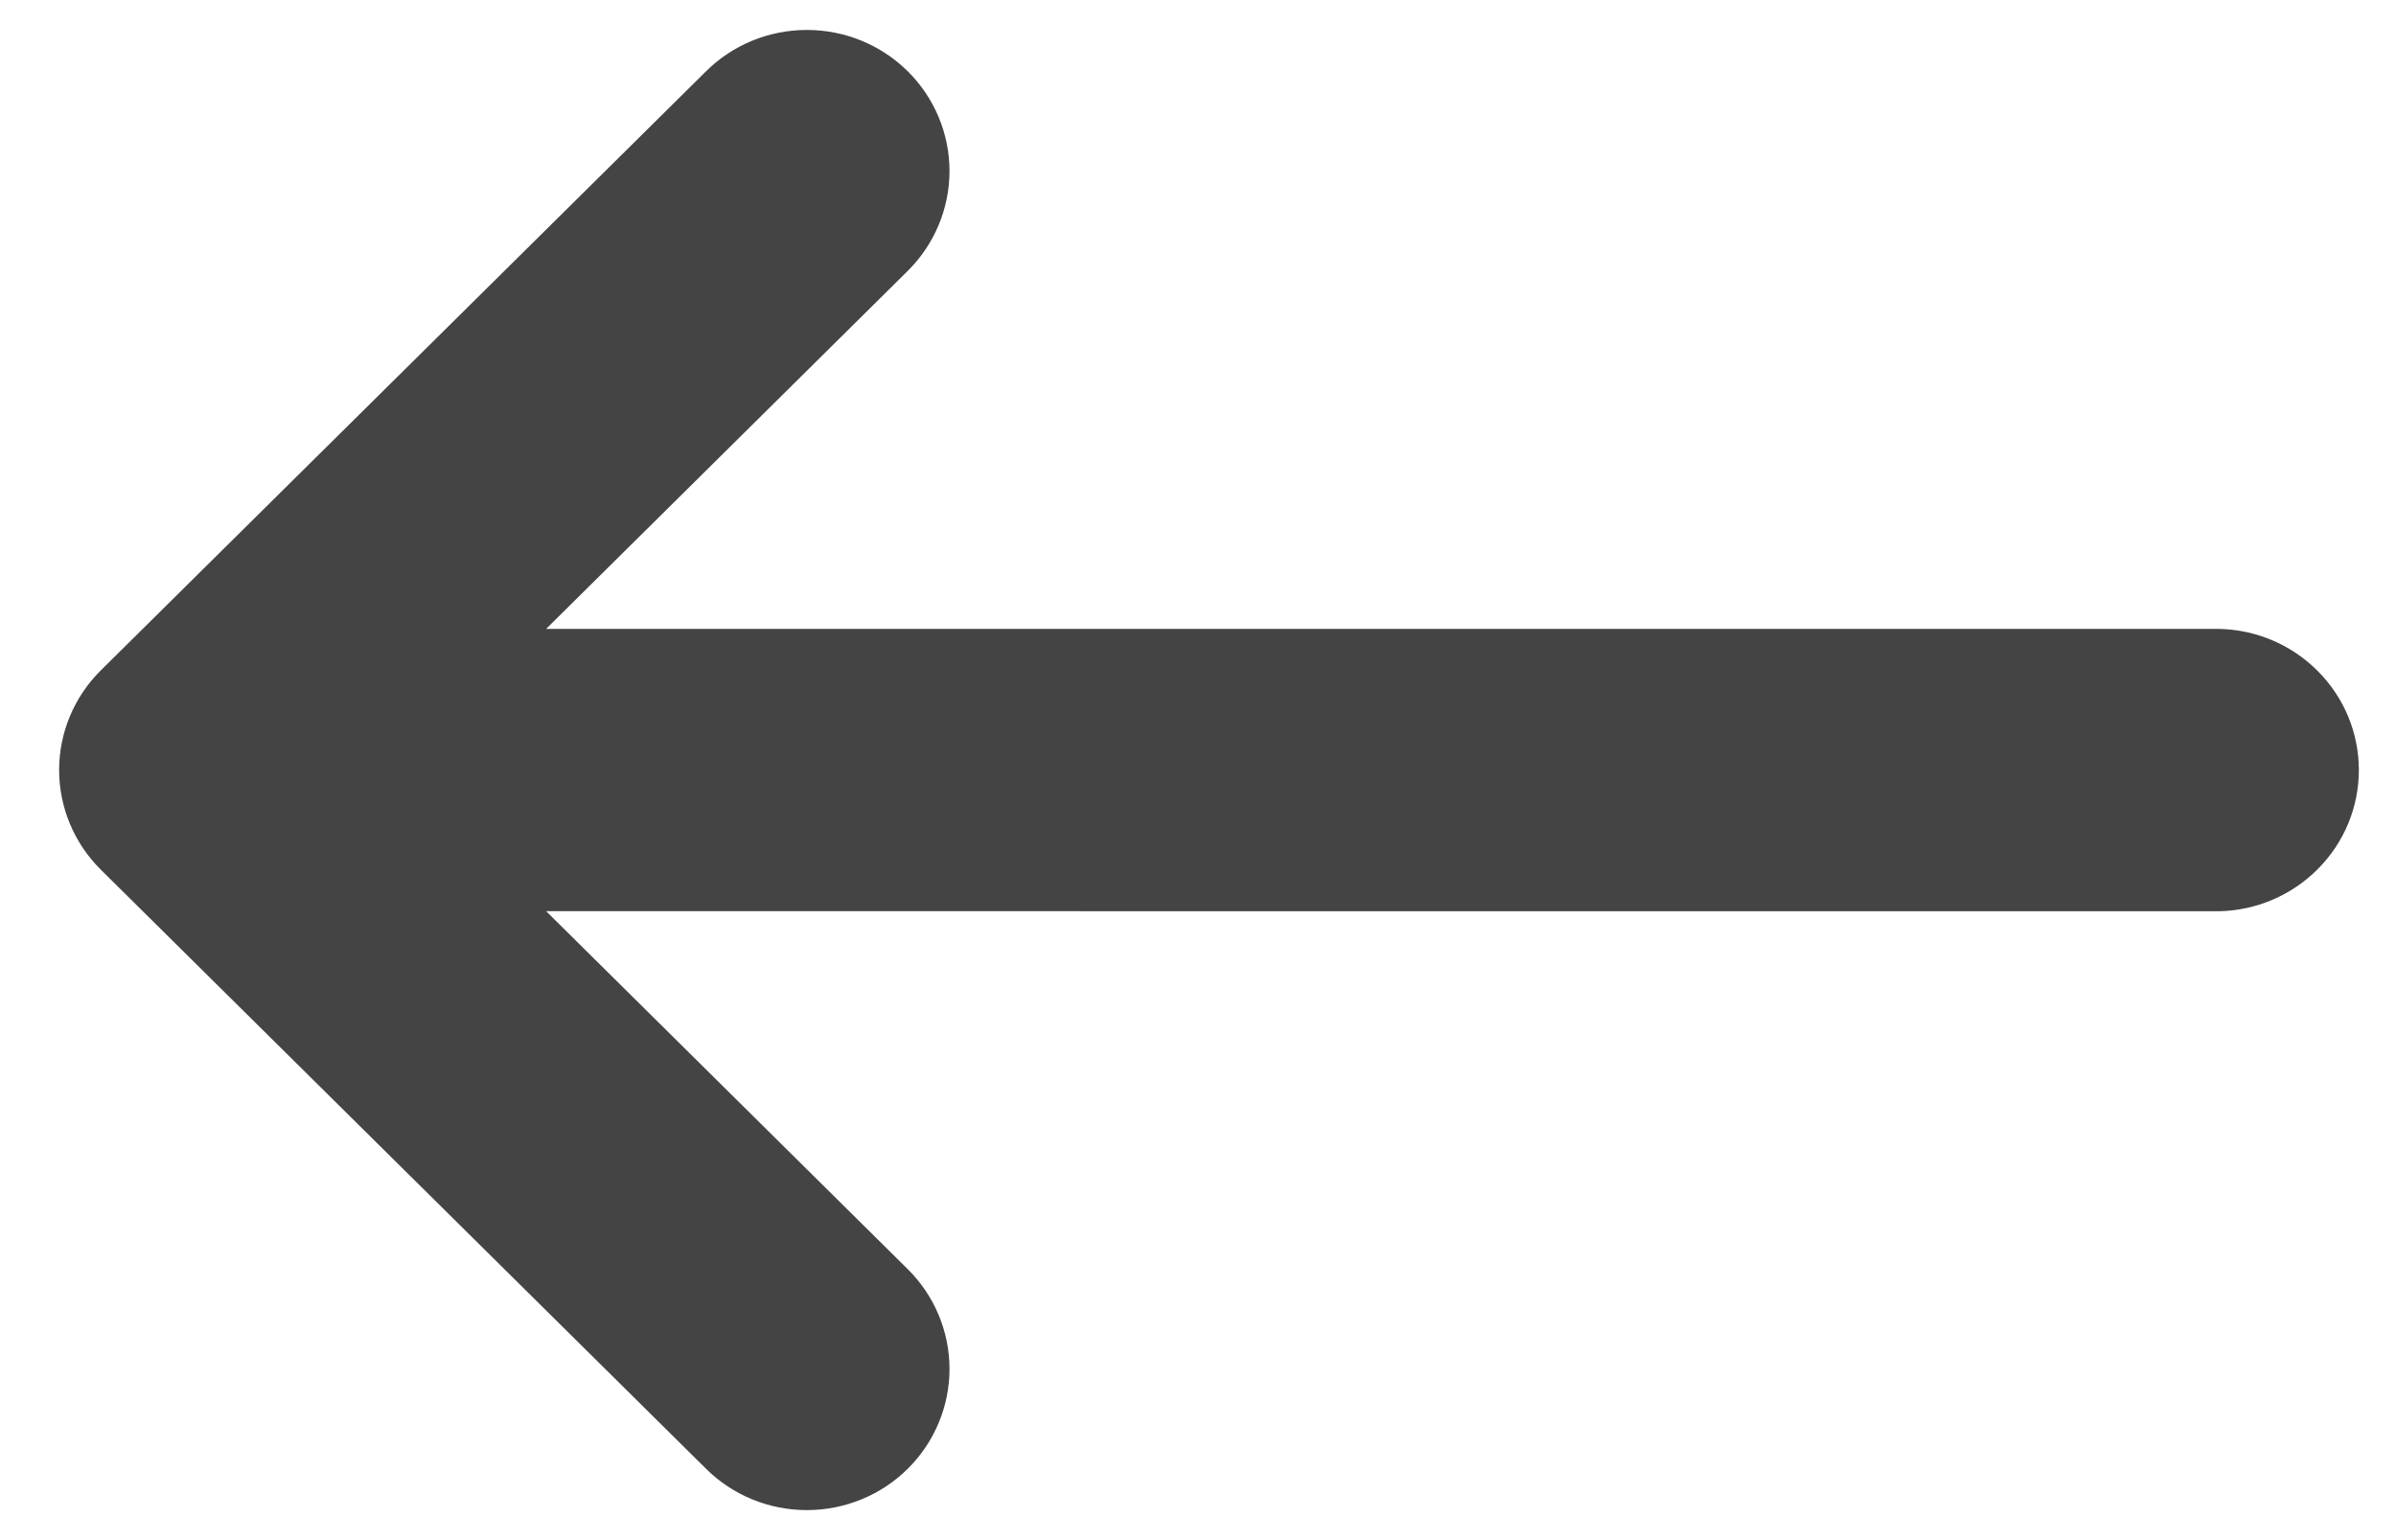 <svg width="28" height="18" viewBox="0 0 28 18" fill="none" xmlns="http://www.w3.org/2000/svg">
<path d="M25.928 7.35L6.382 7.35L10.608 3.166C10.92 2.857 11.096 2.437 11.096 1.999C11.096 1.562 10.92 1.142 10.608 0.833C10.295 0.523 9.871 0.35 9.429 0.35C8.987 0.35 8.563 0.523 8.251 0.833L1.18 7.833C0.867 8.142 0.691 8.562 0.691 8.999C0.691 9.437 0.867 9.857 1.18 10.166L8.251 17.166C8.563 17.476 8.987 17.649 9.429 17.649C9.871 17.649 10.295 17.476 10.608 17.166C10.92 16.857 11.096 16.437 11.096 15.999C11.096 15.562 10.92 15.142 10.608 14.833L6.382 10.649L25.928 10.65C26.365 10.642 26.781 10.465 27.087 10.156C27.394 9.848 27.566 9.433 27.566 9C27.566 8.567 27.394 8.152 27.087 7.844C26.781 7.535 26.365 7.358 25.928 7.35L25.928 7.35Z" fill="#444444"/>
</svg>
